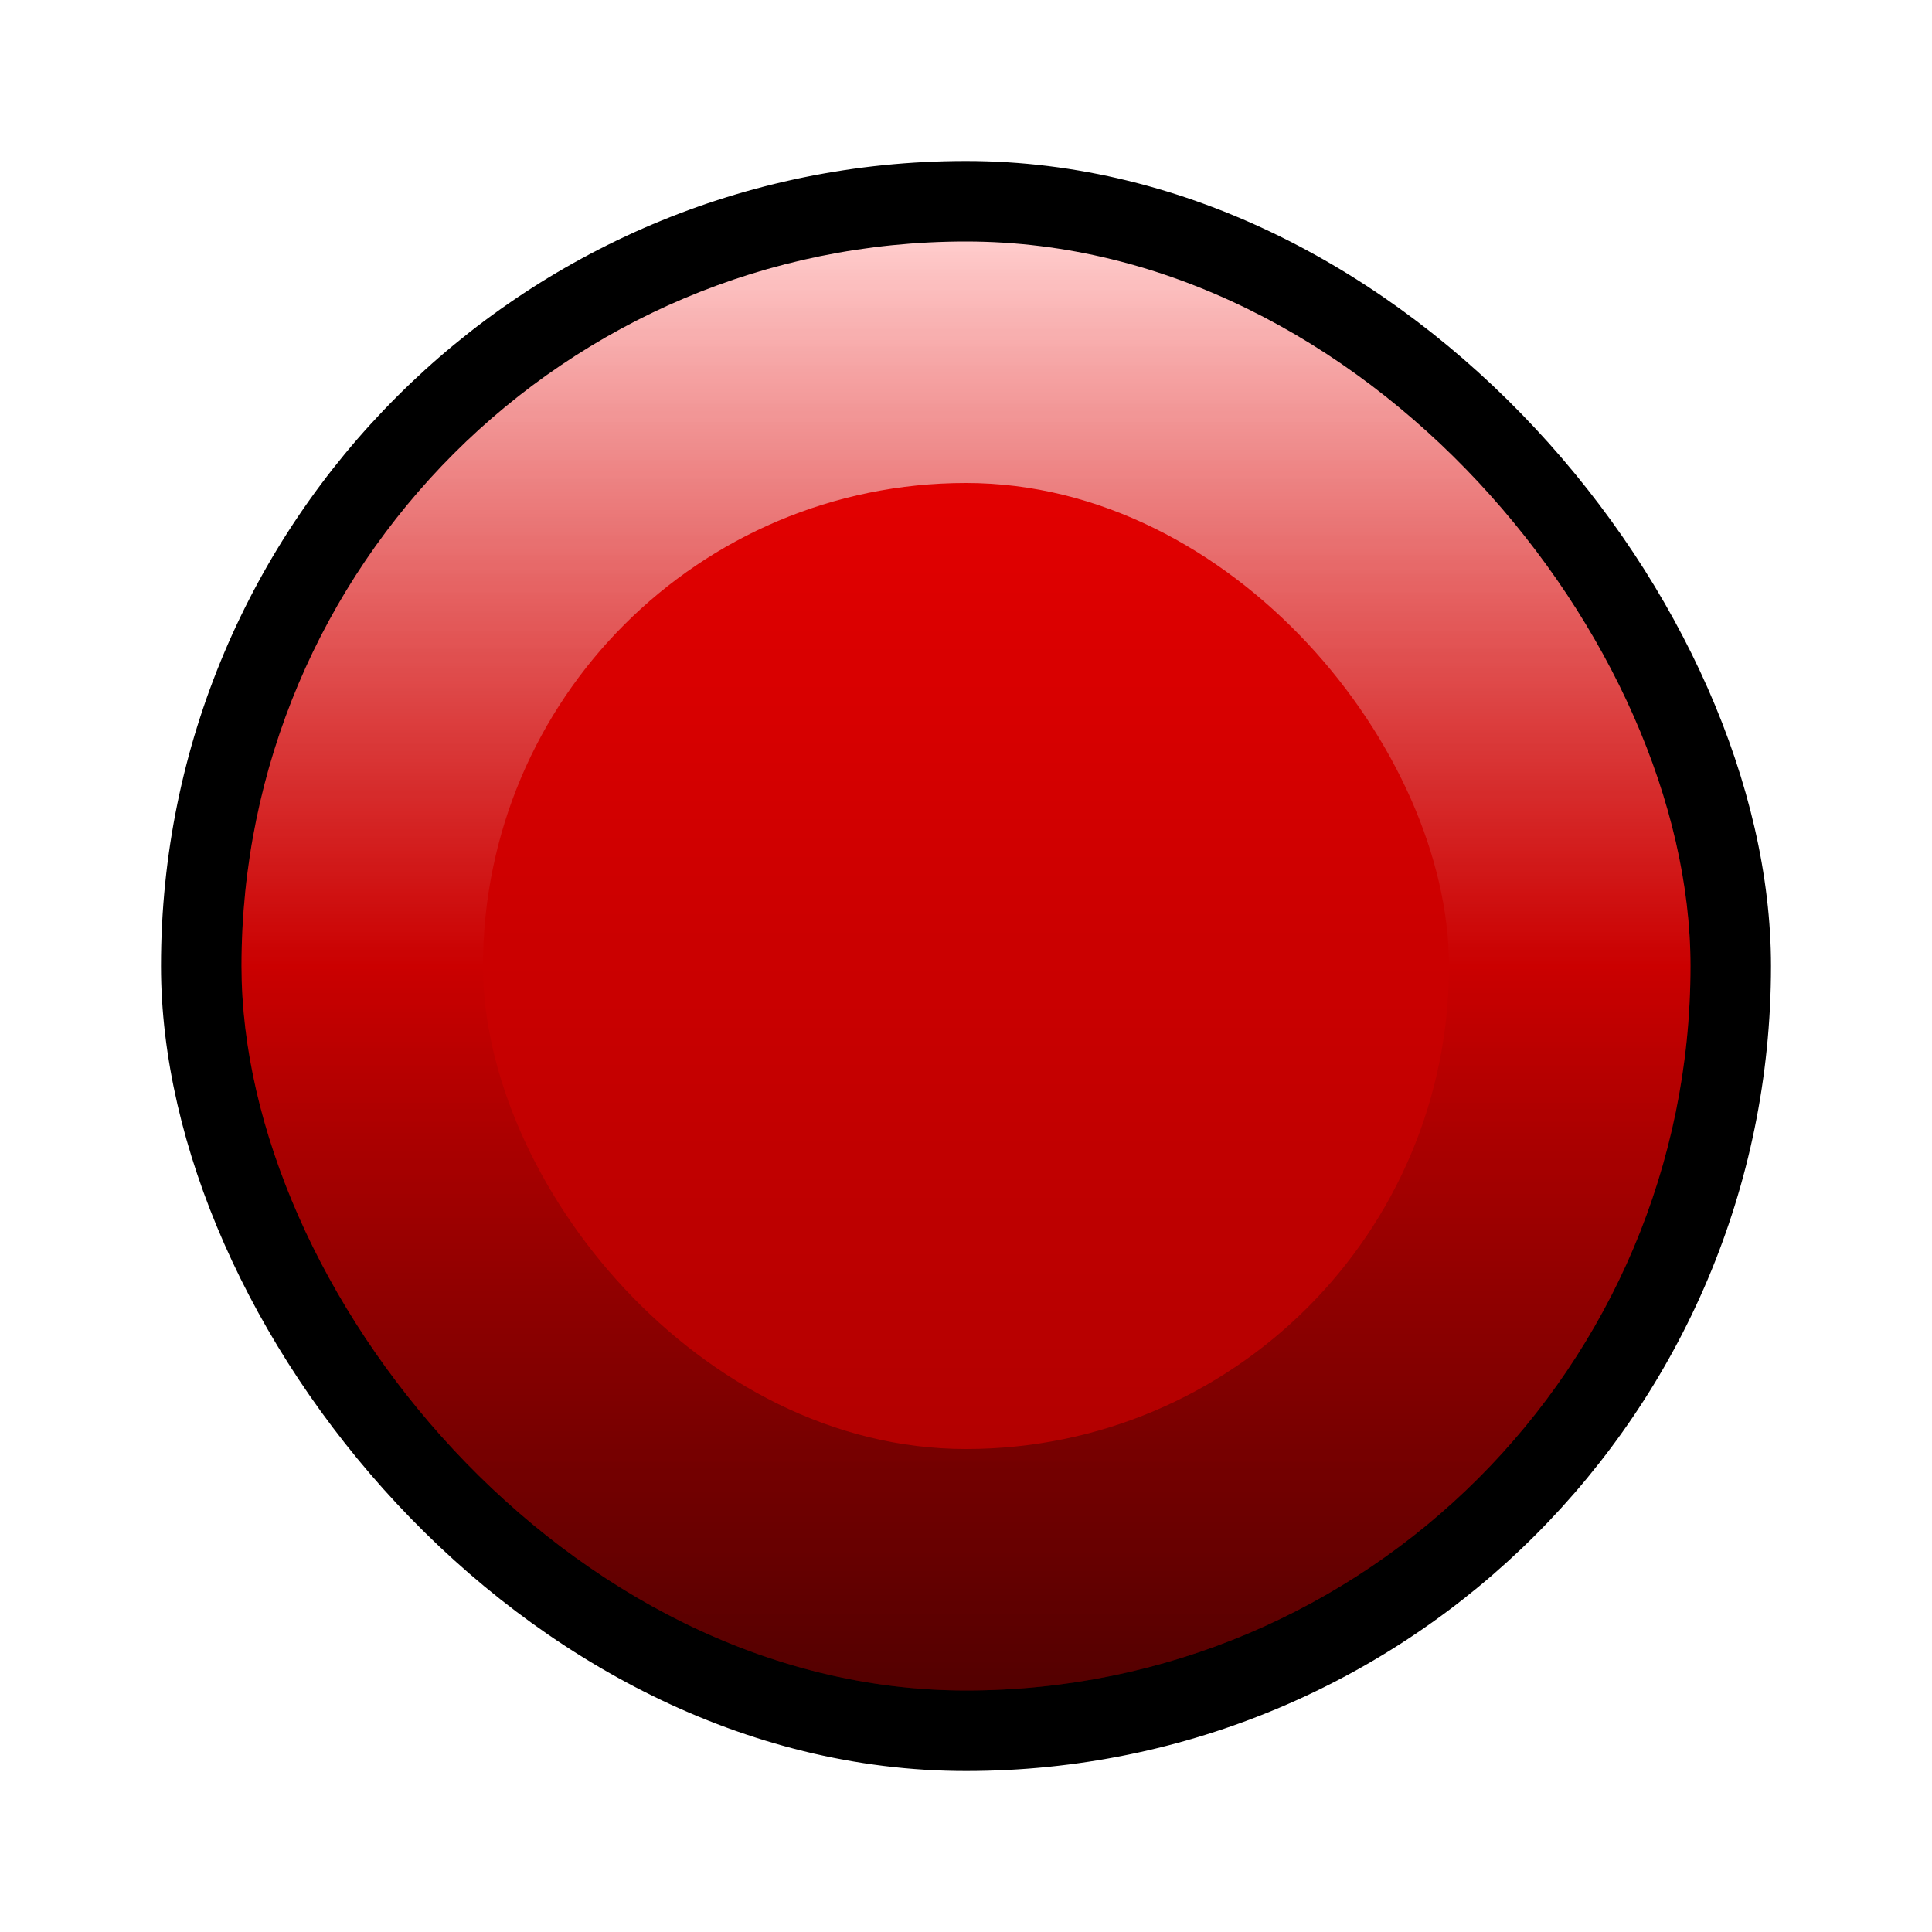<svg xmlns="http://www.w3.org/2000/svg" width="24" height="24" preserveAspectRatio="none">
<defs>
  <filter id="f1">
    <feGaussianBlur in="SourceGraphic" stdDeviation="0.8" />
  </filter>
  <linearGradient id="g1" x1="0%" y1="0%" x2="0%" y2="100%">
    <stop offset="0%" stop-color="#fcc"/>
    <stop offset="50%" stop-color="#e00"/>
    <stop offset="100%" stop-color="#e00" stop-opacity="0.5"/>
  </linearGradient>
  <linearGradient id="g2" x1="0%" y1="0%" x2="0%" y2="100%">
    <stop offset="0%" stop-color="#e00"/>
    <stop offset="100%" stop-color="#e00"/>
  </linearGradient>
  <linearGradient id="g3" x1="0%" y1="0%" x2="0%" y2="100%">
    <stop offset="0%" stop-color="#000" stop-opacity="0"/>
    <stop offset="100%" stop-color="#000" stop-opacity="0.3"/>
  </linearGradient>
</defs>
<rect x="2" y="2" width="20" height="20" rx="12" ry="12" fill="#000"/>
<rect x="3" y="3" width="18" height="18" rx="12" ry="12" fill="url(#g1)"/>
<rect x="6" y="6" width="12" height="12" rx="12" ry="12" fill="url(#g2)" filter="url(#f1)"/>
<rect x="3" y="3" width="18" height="18" rx="12" ry="12" fill="url(#g3)"/>
</svg>